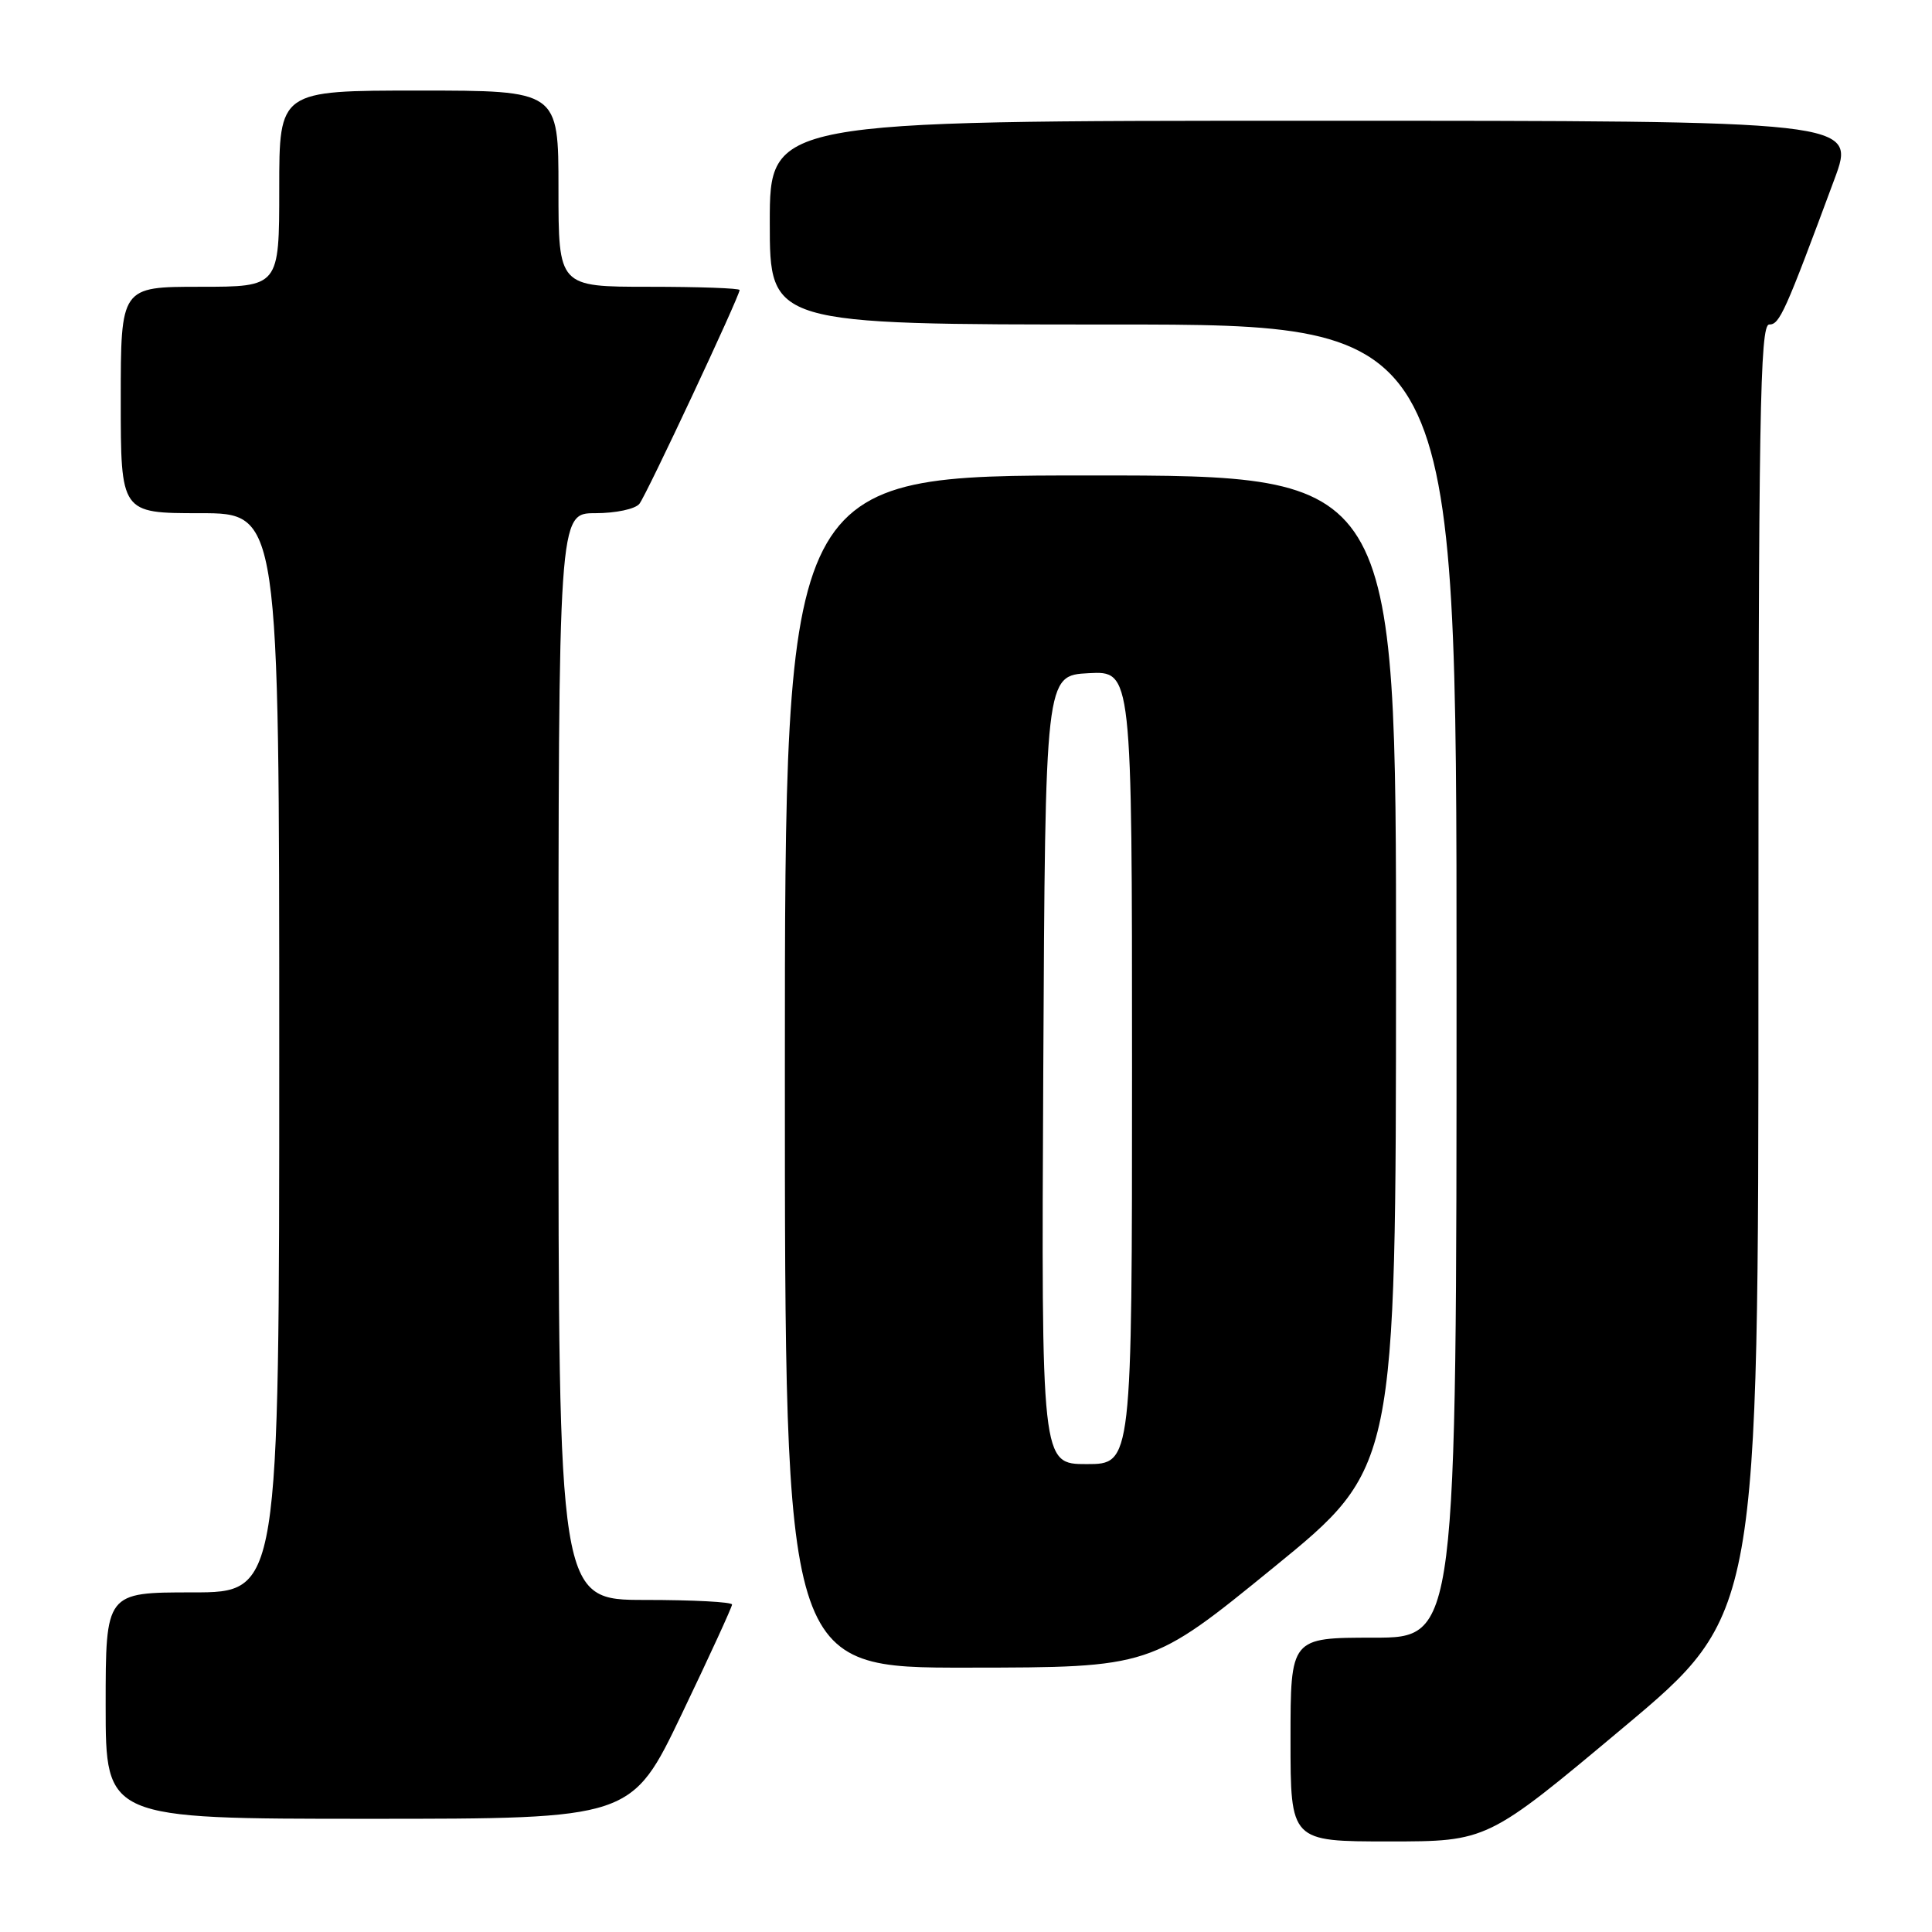 <?xml version="1.0" encoding="UTF-8" standalone="no"?>
<!DOCTYPE svg PUBLIC "-//W3C//DTD SVG 1.1//EN" "http://www.w3.org/Graphics/SVG/1.1/DTD/svg11.dtd" >
<svg xmlns="http://www.w3.org/2000/svg" xmlns:xlink="http://www.w3.org/1999/xlink" version="1.1" viewBox="0 0 256 256">
 <g >
 <path fill="currentColor"
d=" M 215.04 228.96 C 233.00 213.93 233.00 213.93 233.00 128.46 C 233.00 55.07 233.20 43.00 234.43 43.00 C 235.81 43.00 236.50 41.47 243.07 23.75 C 245.95 16.00 245.95 16.00 173.97 16.00 C 102.00 16.00 102.00 16.00 102.00 29.50 C 102.00 43.00 102.00 43.00 147.50 43.00 C 193.00 43.00 193.00 43.00 193.00 130.00 C 193.00 217.00 193.00 217.00 182.00 217.00 C 171.00 217.00 171.00 217.00 171.00 230.50 C 171.00 244.00 171.00 244.00 184.04 244.00 C 197.08 244.00 197.08 244.00 215.04 228.96 Z  M 90.34 227.11 C 94.00 219.47 97.00 212.94 97.00 212.61 C 97.00 212.27 91.83 212.00 85.50 212.00 C 74.00 212.00 74.00 212.00 74.00 140.00 C 74.00 68.00 74.00 68.00 78.88 68.00 C 81.59 68.00 84.19 67.45 84.73 66.75 C 85.70 65.50 98.00 39.25 98.00 38.43 C 98.00 38.19 92.60 38.00 86.00 38.00 C 74.00 38.00 74.00 38.00 74.00 25.00 C 74.00 12.00 74.00 12.00 55.50 12.00 C 37.00 12.00 37.00 12.00 37.00 25.00 C 37.00 38.00 37.00 38.00 26.50 38.00 C 16.00 38.00 16.00 38.00 16.00 53.00 C 16.00 68.00 16.00 68.00 26.50 68.00 C 37.00 68.00 37.00 68.00 37.00 139.50 C 37.00 211.00 37.00 211.00 25.50 211.00 C 14.00 211.00 14.00 211.00 14.00 226.00 C 14.00 241.00 14.00 241.00 48.84 241.00 C 83.69 241.00 83.69 241.00 90.34 227.11 Z  M 168.73 207.72 C 184.96 194.50 184.96 194.50 184.98 128.75 C 185.00 63.00 185.00 63.00 144.50 63.00 C 104.00 63.00 104.00 63.00 104.00 142.00 C 104.00 221.00 104.00 221.00 128.25 220.97 C 152.50 220.95 152.50 220.95 168.73 207.72 Z  M 138.24 141.75 C 138.50 89.50 138.50 89.50 144.25 89.20 C 150.00 88.90 150.00 88.90 150.00 141.45 C 150.00 194.00 150.00 194.00 143.99 194.00 C 137.98 194.00 137.98 194.00 138.24 141.75 Z "/>
</g>
</svg>
